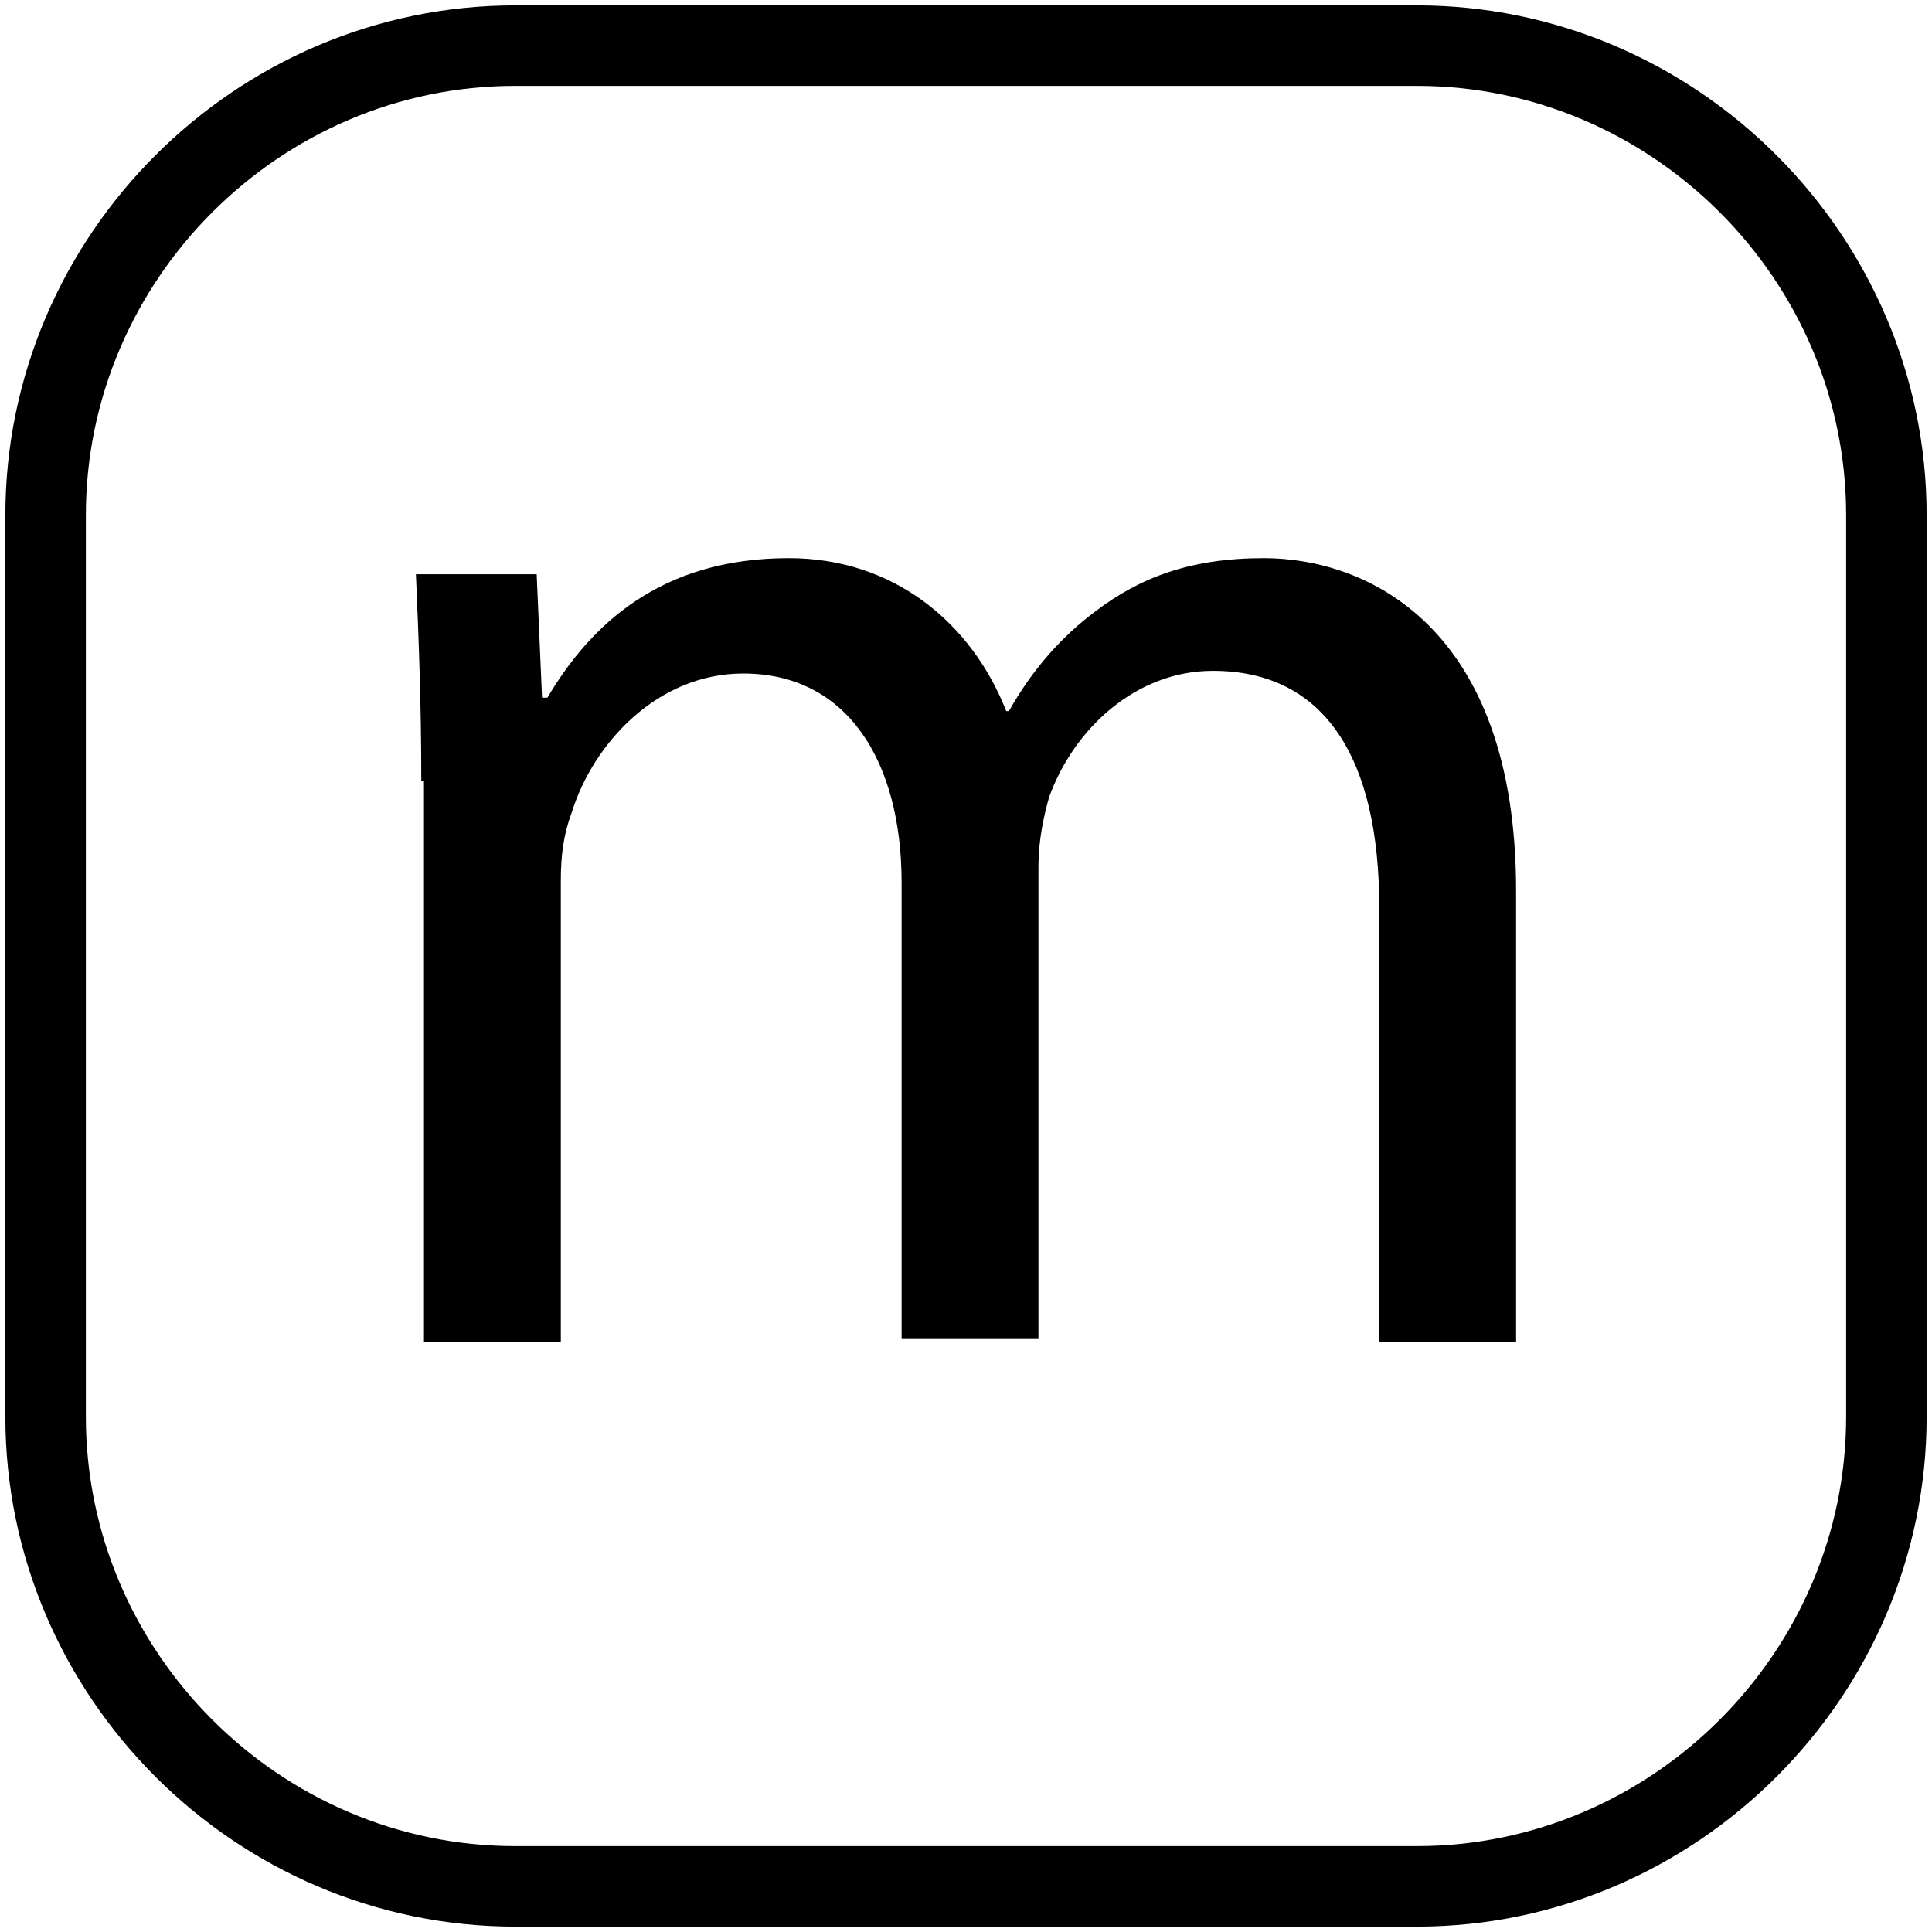 <?xml version="1.0" encoding="utf-8"?>
<!-- Generator: Adobe Illustrator 19.0.0, SVG Export Plug-In . SVG Version: 6.00 Build 0)  -->
<svg version="1.1" id="Layer_1" xmlns="http://www.w3.org/2000/svg" xmlns:xlink="http://www.w3.org/1999/xlink" x="0px" y="0px"
	 viewBox="0 0 72 72" style="enable-background:new 0 0 72 72;" xml:space="preserve">
<style type="text/css">
	.st0{fill:none;stroke:#000000;stroke-width:3;stroke-miterlimit:10;}
	.st1{fill:none;}
</style>
<path id="XMLID_1_" class="st0" d="M52.8,70.3H19.2c-9.6,0-17.5-7.9-17.5-17.5V19.2c0-9.6,7.9-17.5,17.5-17.5h33.6
	c9.6,0,17.5,7.9,17.5,17.5v33.6C70.3,62.4,62.4,70.3,52.8,70.3z"/>
<g id="XMLID_2_">
	<rect id="XMLID_7_" x="1.7" y="8.1" class="st1" width="68.6" height="54.3"/>
	<path id="XMLID_5_" d="M15.7,29.1c0-2.9-0.1-5.4-0.2-7.7H20l0.2,4.6h0.2c1.6-2.7,4.2-5.2,9-5.2c3.9,0,6.8,2.4,8.1,5.7h0.1
		c0.9-1.6,2-2.8,3.2-3.7c1.7-1.3,3.6-2,6.3-2c3.8,0,9.4,2.5,9.4,12.4v16.8h-5.1V33.8c0-5.5-2-8.8-6.2-8.8c-2.9,0-5.2,2.2-6.1,4.7
		c-0.2,0.7-0.4,1.6-0.4,2.6v17.6h-5.1V32.9c0-4.5-2-7.8-5.9-7.8c-3.2,0-5.6,2.6-6.4,5.2c-0.3,0.8-0.4,1.6-0.4,2.5v17.2h-5.1V29.1z"
		/>
</g>
<g id="XMLID_3_">
</g>
<g id="XMLID_4_">
</g>
<g id="XMLID_8_">
</g>
<g id="XMLID_9_">
</g>
<g id="XMLID_10_">
</g>
<g id="XMLID_11_">
</g>
</svg>
